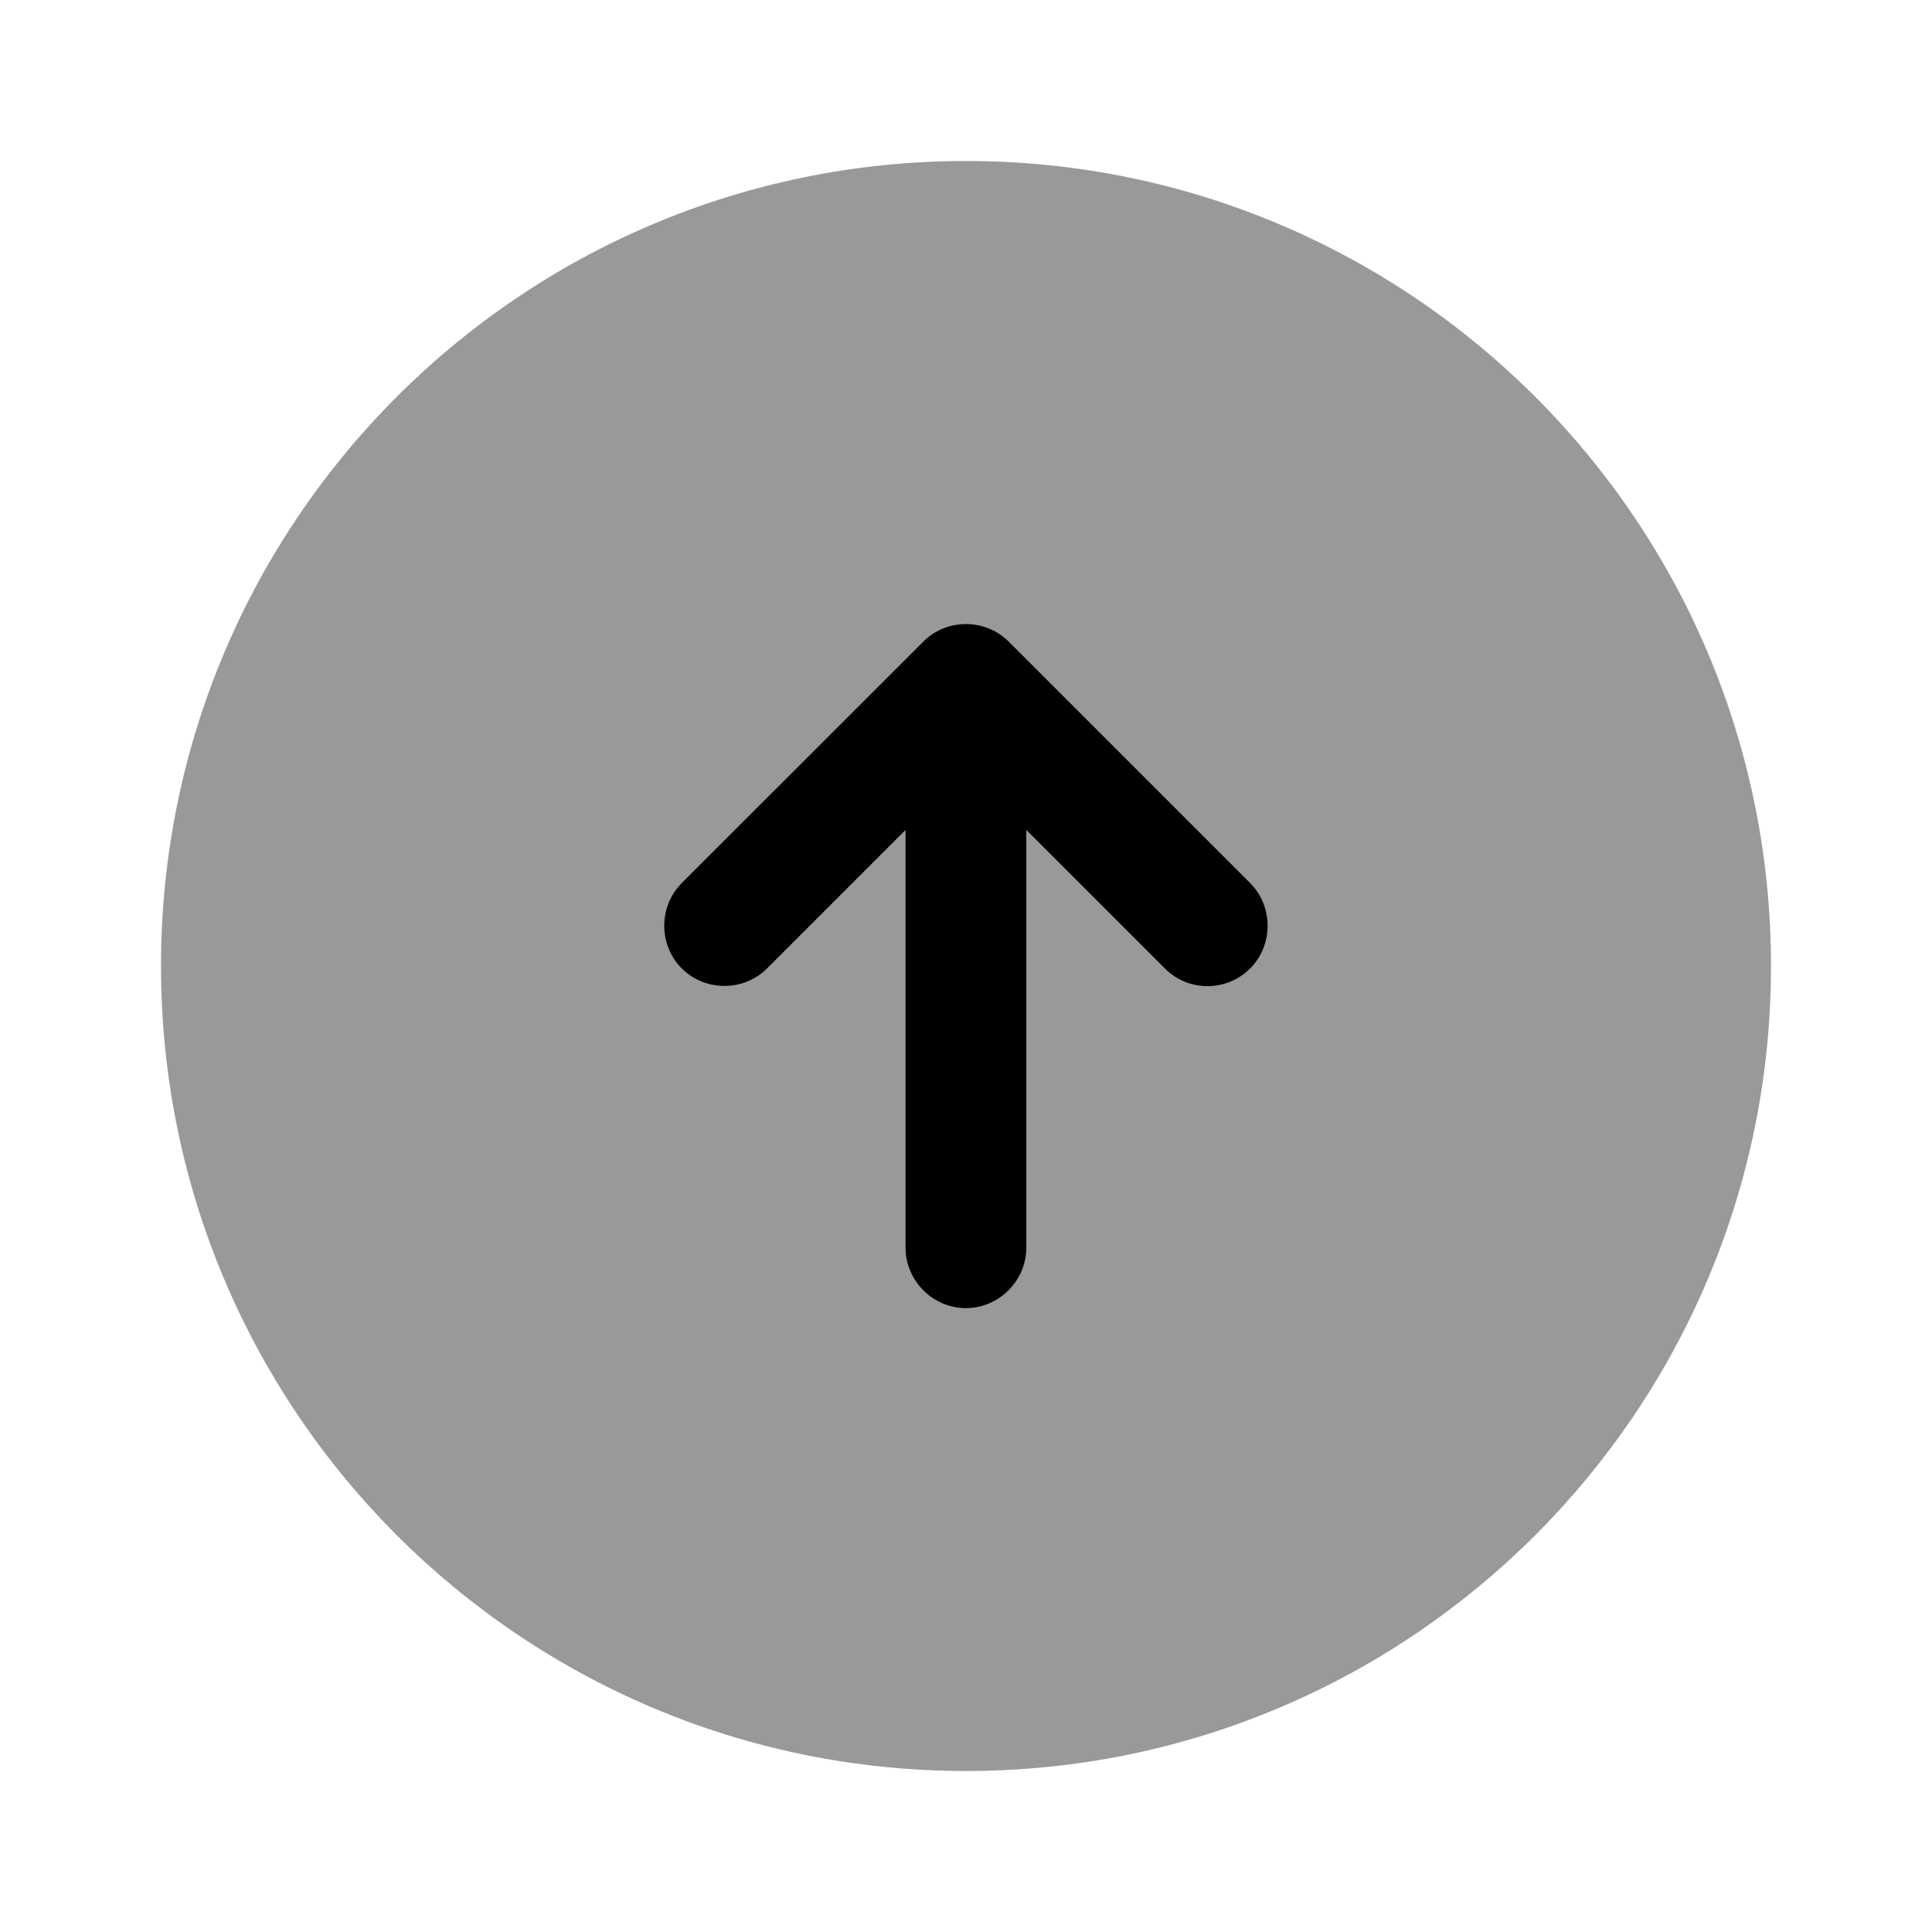 <svg width="24" height="24" viewBox="0 0 24 24"  xmlns="http://www.w3.org/2000/svg">
<path opacity="0.4" d="M12 22C17.523 22 22 17.523 22 12C22 6.477 17.523 2 12 2C6.477 2 2 6.477 2 12C2 17.523 6.477 22 12 22Z" />
<path d="M15.53 10.97L12.53 7.97C12.239 7.68 11.759 7.68 11.47 7.97L8.469 10.97C8.179 11.26 8.179 11.74 8.469 12.03C8.759 12.32 9.239 12.32 9.529 12.03L11.249 10.31V15.5C11.249 15.91 11.589 16.25 11.999 16.25C12.409 16.25 12.749 15.91 12.749 15.5V10.31L14.47 12.03C14.62 12.18 14.809 12.25 14.999 12.25C15.19 12.25 15.38 12.18 15.53 12.03C15.819 11.74 15.819 11.26 15.53 10.97Z" />
</svg>
